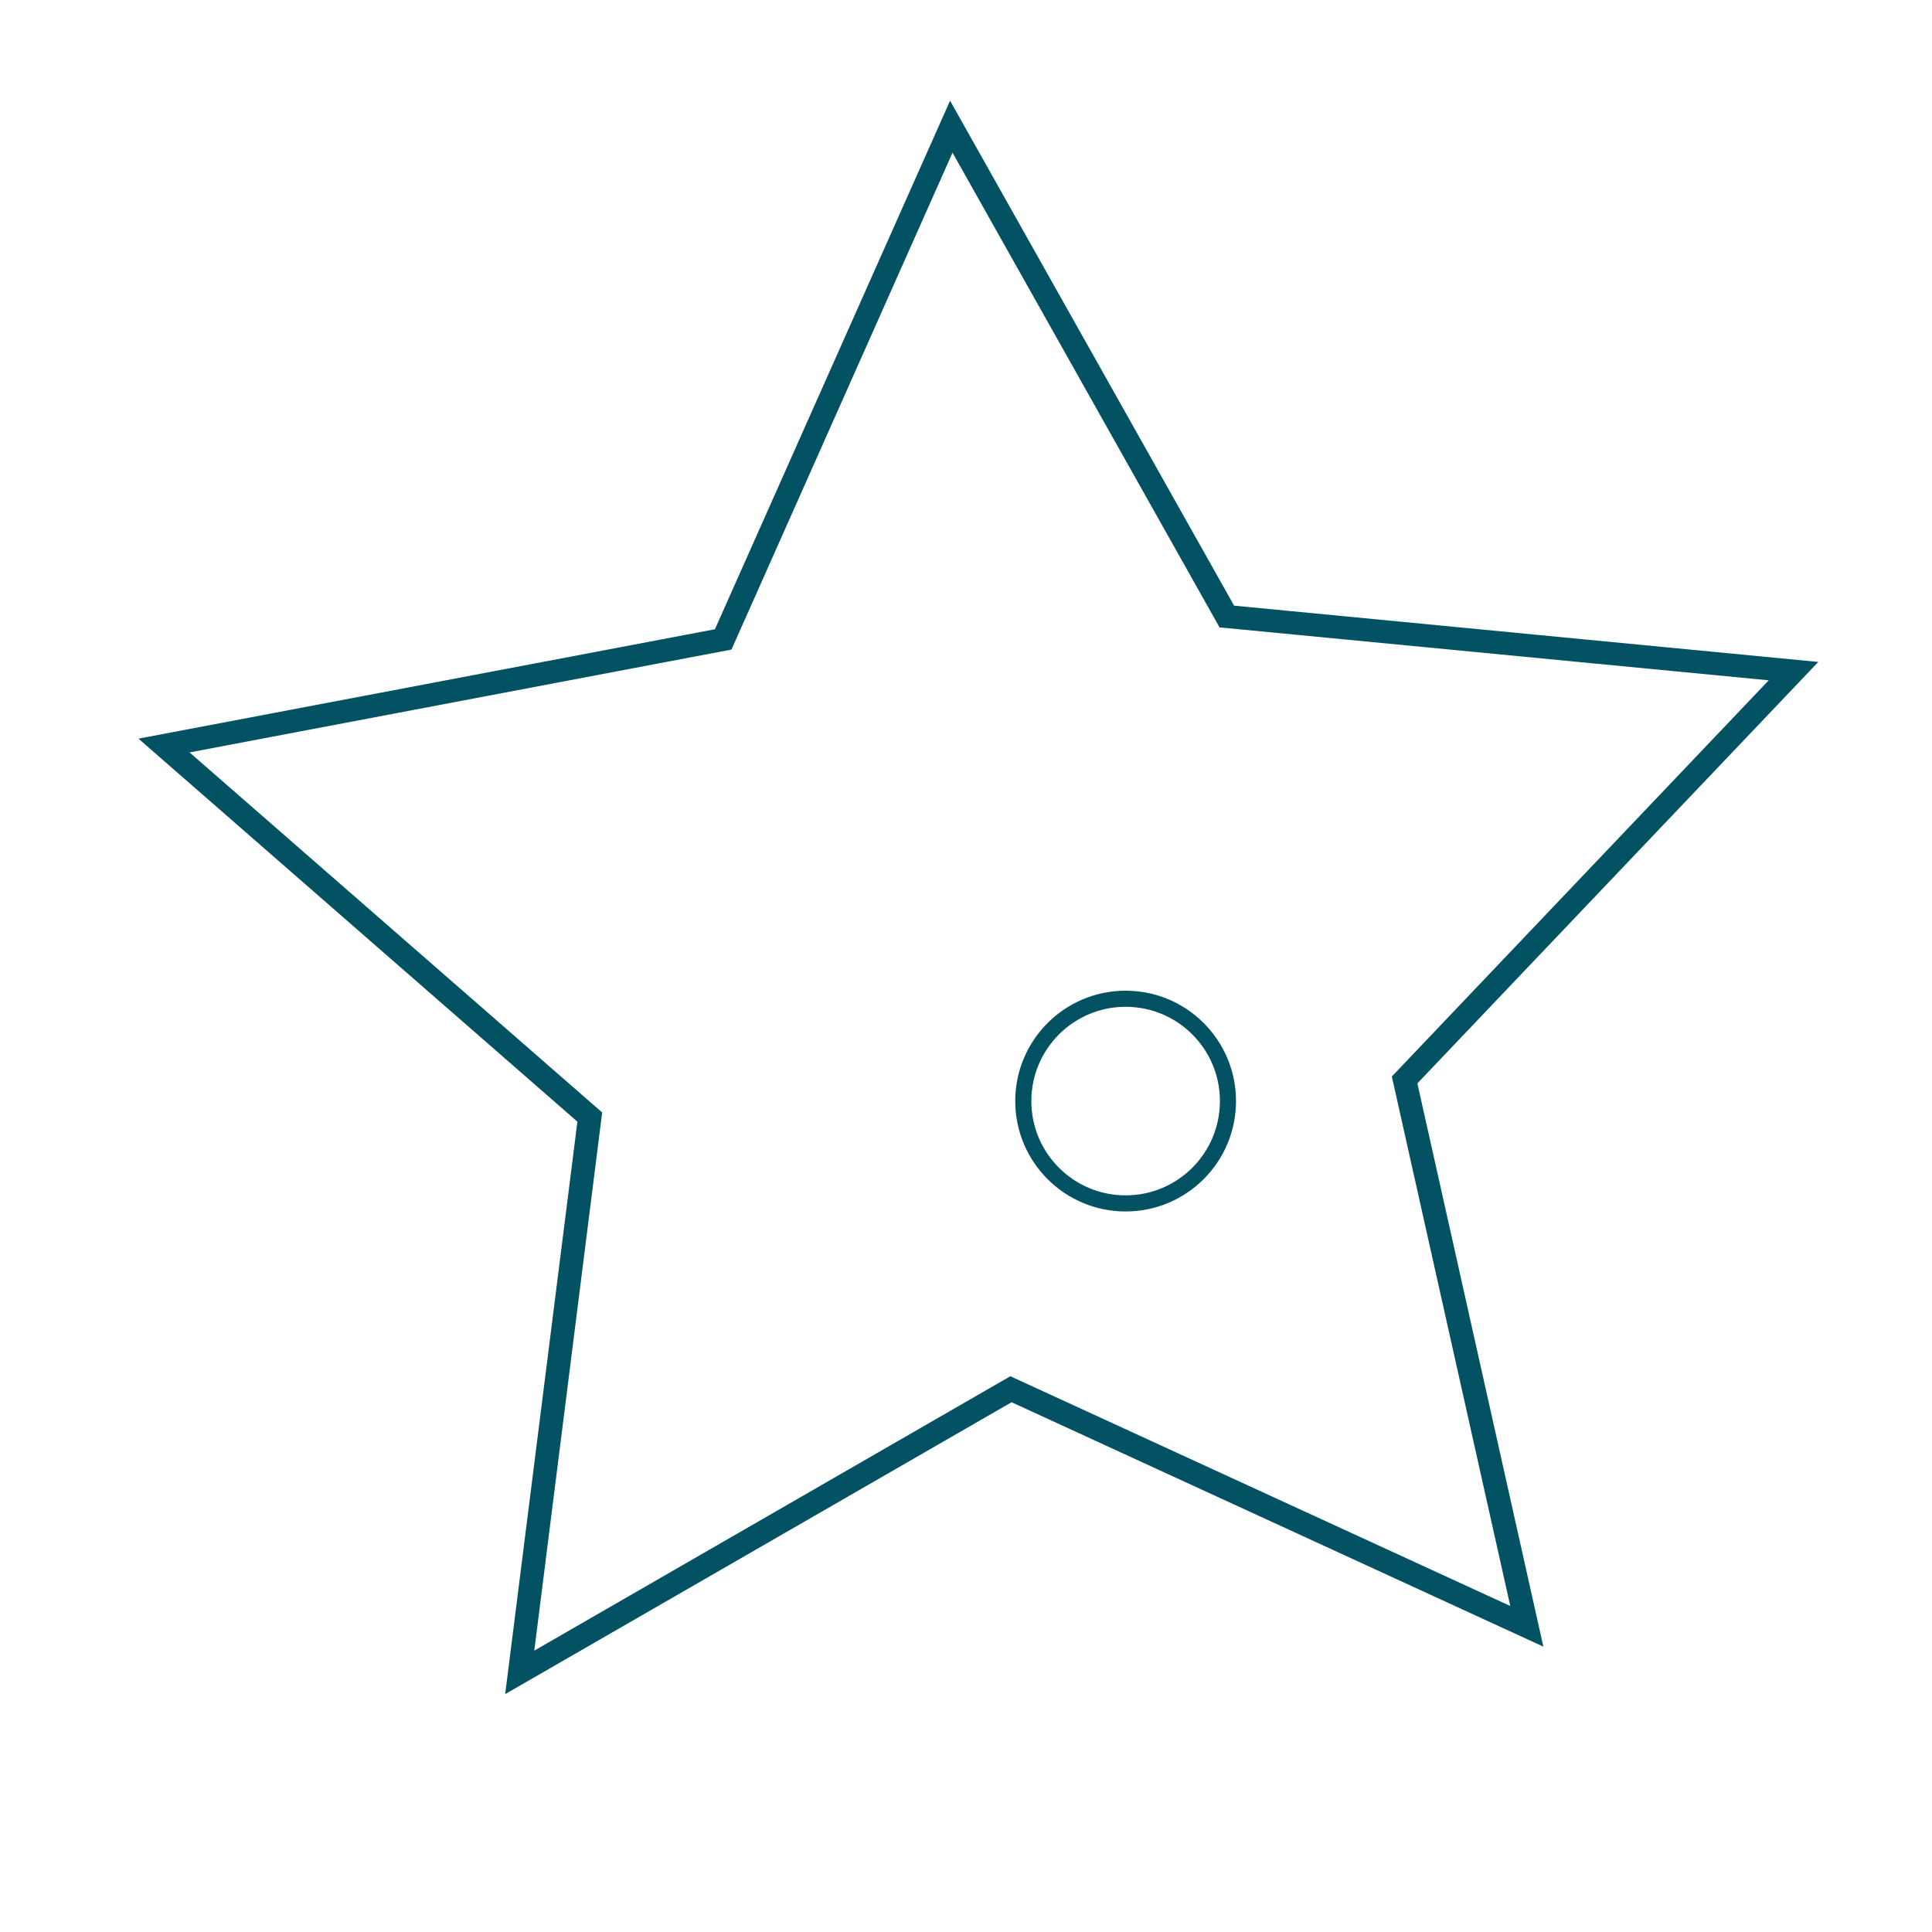 <?xml version="1.0" encoding="UTF-8" standalone="no"?>
<svg
   xmlns:dc="http://purl.org/dc/elements/1.1/"
   xmlns:cc="http://creativecommons.org/ns#"
   xmlns:rdf="http://www.w3.org/1999/02/22-rdf-syntax-ns#"
   xmlns:svg="http://www.w3.org/2000/svg"
   xmlns="http://www.w3.org/2000/svg"
   xmlns:sodipodi="http://sodipodi.sourceforge.net/DTD/sodipodi-0.dtd"
   xmlns:inkscape="http://www.inkscape.org/namespaces/inkscape"
   width="120"
   height="120"
   viewBox="0 0 120 120"
   version="1.1"
   id="svg53"
   sodipodi:docname="background-star.svg"
   inkscape:version="0.92.5 (2060ec1f9f, 2020-04-08)">
  <defs
     id="defs57" />
  <sodipodi:namedview
     pagecolor="#ffffff"
     bordercolor="#666666"
     borderopacity="1"
     objecttolerance="10"
     gridtolerance="10"
     guidetolerance="10"
     inkscape:pageopacity="0"
     inkscape:pageshadow="2"
     inkscape:window-width="1084"
     inkscape:window-height="655"
     id="namedview55"
     showgrid="false"
     inkscape:zoom="1.9666667"
     inkscape:cx="39.972173"
     inkscape:cy="60"
     inkscape:window-x="0"
     inkscape:window-y="0"
     inkscape:window-maximized="0"
     inkscape:current-layer="Group_1203" />
  <g
     id="Group_1203"
     data-name="Group 1203"
     transform="translate(-384 -1392)">
    <path
       sodipodi:type="star"
       style="fill:none;fill-opacity:1;stroke:#035264;stroke-width:0.178;stroke-miterlimit:4;stroke-dasharray:none;stroke-opacity:1"
       id="path897"
       sodipodi:sides="5"
       sodipodi:cx="416.54236"
       sodipodi:cy="1425.0508"
       sodipodi:r1="6.511652"
       sodipodi:r2="3.255826"
       sodipodi:arg1="0.89605538"
       sodipodi:arg2="1.5243739"
       inkscape:flatsided="false"
       inkscape:rounded="0"
       inkscape:randomized="0"
       d="m 420.61,1430.136 -3.917,-1.832 -3.73,2.188 0.532,-4.291 -3.233,-2.871 4.246,-0.82 1.732,-3.962 2.092,3.785 4.303,0.422 -2.953,3.159 z"
       inkscape:transform-center-x="0.76389602"
       inkscape:transform-center-y="-4.2790943"
       transform="matrix(8.18,0,0,8.038,-2961.756,-10002.42)" />
    <circle
       style="fill:none;fill-opacity:1;stroke:#035264;stroke-width:1;stroke-miterlimit:4;stroke-dasharray:none;stroke-opacity:1"
       id="path899"
       cx="453.915"
       cy="1460.39"
       r="6.356" />
  </g>
</svg>
